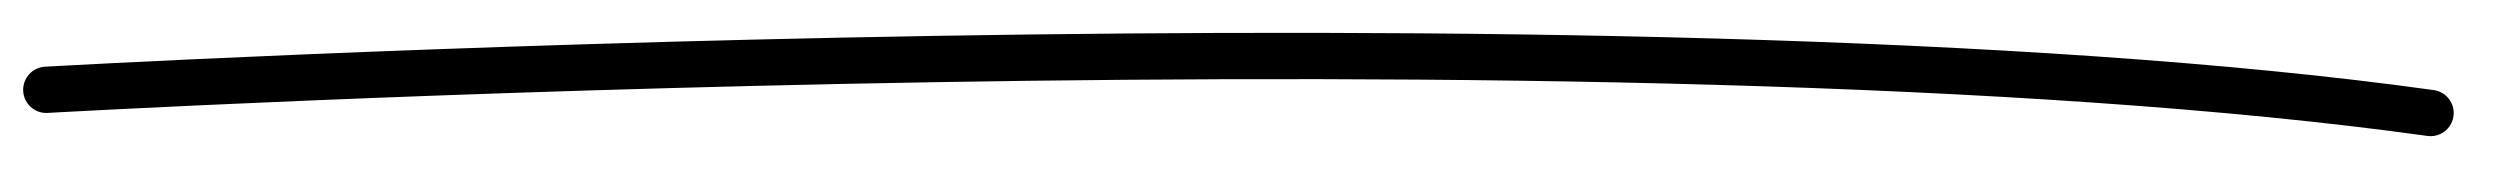 <svg
  width="54"
  height="4"
  viewBox="0 0 54 4"
  fill="none"
  xmlns="http://www.w3.org/2000/svg"
>
  <path
    d="M1 1.94C1 1.94 35 0 52.5 2.441"
    stroke="black"
    stroke-width="1"
    stroke-linecap="round"
  />
</svg>
